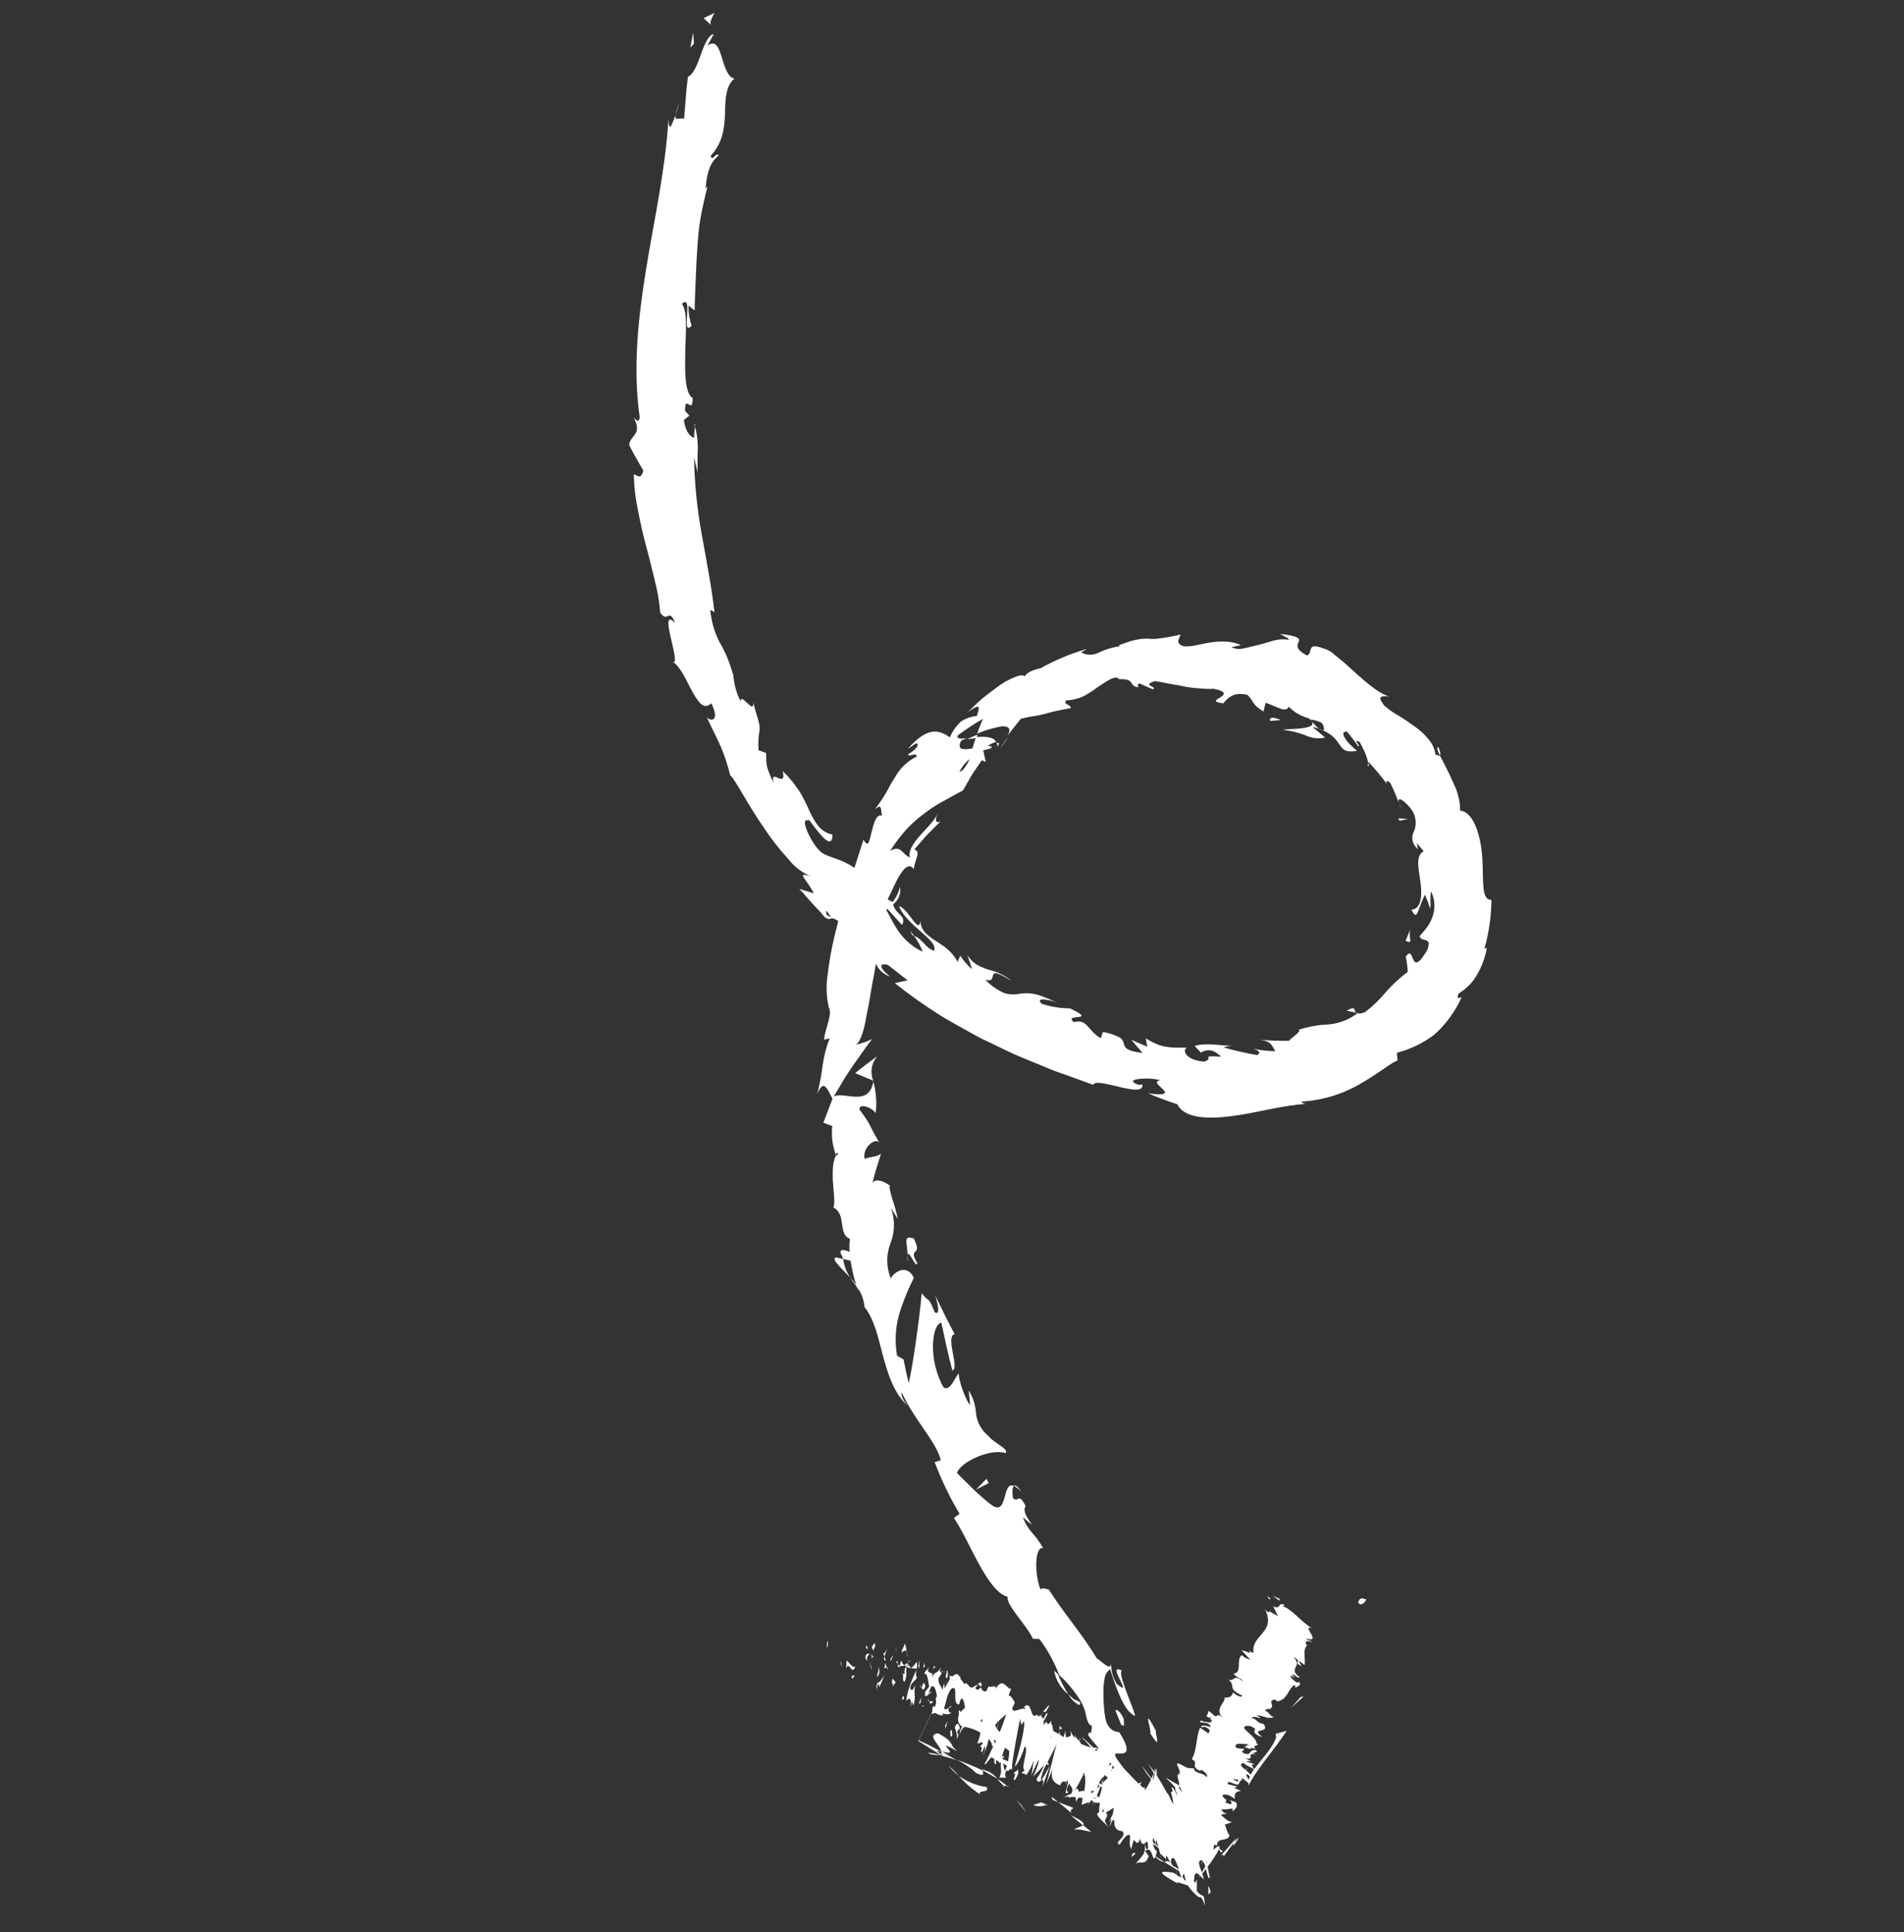 <svg width="139" height="141" viewBox="0 0 139 141" fill="none" xmlns="http://www.w3.org/2000/svg">
<rect x="0" y="0" width="139" height="141" fill="#333333" stroke="none"/>
<path d="M99.167 116.918C99.309 116.444 99.647 116.761 99.762 116.73C99.347 117.45 99.052 116.846 99.167 116.918Z" fill="white"/>
<path d="M94.951 123.856L95.173 123.809L94.242 124.652L94.951 123.856Z" fill="white"/>
<path d="M90.237 134.157C90.155 134.299 90.148 134.354 90.11 134.444C89.936 134.661 89.706 134.967 89.318 135.504C89.42 134.905 88.286 136.455 90.237 134.157Z" fill="white"/>
<path d="M90.102 134.459C90.952 133.385 89.716 135.357 90.102 134.459V134.459Z" fill="white"/>
<path d="M78.427 133.573C78.437 133.403 78.905 133.361 79.07 133.203L79.665 133.693C79.269 133.635 78.564 133.403 78.427 133.573Z" fill="white"/>
<path d="M79.061 133.217L78.166 132.486C79.084 132.899 79.191 133.093 79.061 133.217Z" fill="white"/>
<path d="M74.969 132.328L74.185 131.344L74.55 131.726L74.969 132.328Z" fill="white"/>
<path d="M72.025 130.423C72.316 130.899 71.223 130.595 71.592 130.978C70.995 130.605 70.459 130.143 70.003 129.607C70.599 130.041 71.294 130.321 72.025 130.423Z" fill="white"/>
<path d="M69.254 128.867C69.519 129.096 69.769 129.344 70.002 129.606C69.721 129.394 69.469 129.145 69.254 128.867Z" fill="white"/>
<path d="M76.414 131.718C76.259 131.785 76.092 131.821 75.924 131.824C75.755 131.826 75.587 131.794 75.431 131.731L76.029 131.54L76.414 131.718Z" fill="white"/>
<path d="M76.033 131.523L75.164 131.128L76.033 131.523Z" fill="white"/>
<path d="M76.512 131.765L76.418 131.711C76.48 131.703 76.488 131.689 76.512 131.765Z" fill="white"/>
<path d="M78.266 132.348L77.248 131.516L78.365 131.947C78.296 132.033 78.025 132.097 78.266 132.348Z" fill="white"/>
<path d="M77.247 131.516L76.833 131.355L76.78 131.134L77.247 131.516Z" fill="white"/>
<path d="M71.27 129.397C70.842 129.004 70.358 128.678 69.832 128.43C70.482 128.653 71.118 128.914 71.737 129.213C71.763 129.379 71.918 129.727 71.27 129.397Z" fill="white"/>
<path d="M73.6 130.396L73.502 130.339C73.59 130.322 73.649 130.328 73.6 130.396Z" fill="white"/>
<path d="M71.877 129.191C72.248 129.292 72.575 129.512 72.809 129.817C72.476 129.624 72.121 129.42 71.744 129.202C71.727 129.138 71.739 129.101 71.877 129.191Z" fill="white"/>
<path d="M67.775 127.911C68.079 127.953 68.381 128.012 68.679 128.086C68.377 128.102 67.804 128.064 67.775 127.911Z" fill="white"/>
<path d="M73.302 130.356L73.368 130.394C73.17 130.416 73.208 130.384 73.302 130.356Z" fill="white"/>
<path d="M73.302 130.356C73.117 130.196 72.951 130.015 72.808 129.817C73.047 129.969 73.276 130.136 73.496 130.316C73.429 130.319 73.364 130.332 73.302 130.356Z" fill="white"/>
<path d="M77.731 131.124L77.627 131.179C77.606 131.148 77.643 131.135 77.731 131.124Z" fill="white"/>
<path d="M102.137 58.584C102.198 58.74 102.247 58.9 102.302 59.059C102.235 58.905 102.18 58.746 102.137 58.584Z" fill="white"/>
<path d="M99.832 55.867L99.906 55.662C99.949 55.857 99.943 55.96 99.832 55.867Z" fill="white"/>
<path d="M62.067 93.239C61.42 92.568 60.597 91.805 61.056 91.772L61.554 91.889C61.622 92.371 61.798 92.833 62.067 93.239Z" fill="white"/>
<path d="M70.602 53.949C70.853 53.825 71.111 53.713 71.374 53.615C71.332 53.688 71.311 53.784 71.282 53.869C71.034 53.892 70.809 53.928 70.602 53.949Z" fill="white"/>
<path d="M73.591 53.758C73.428 54.068 73.234 54.359 73.01 54.628L73.591 53.758Z" fill="white"/>
<path d="M98.987 73.9C98.757 73.859 98.544 73.824 98.304 73.758C99.034 73.371 98.82 73.734 98.987 73.9Z" fill="white"/>
<path d="M78.464 124.042C78.555 124.075 78.643 124.114 78.728 124.16C78.874 124.245 78.933 124.347 78.77 124.433C78.447 124.26 78.183 123.995 78.01 123.672L78.256 123.888C78.312 123.935 78.411 124.041 78.464 124.042Z" fill="white"/>
<path d="M105.002 54.524C105.172 54.881 105.182 55.057 105.114 55.116C104.935 54.759 104.868 54.529 105.002 54.524Z" fill="white"/>
<path d="M76.955 121.926C77.054 122.007 77.137 122.099 77.236 122.19C77.439 122.704 77.692 123.197 77.992 123.661C77.445 123.229 77.076 122.612 76.955 121.926Z" fill="white"/>
<path d="M50.668 30.961C50.728 30.942 50.745 31.005 50.73 31.133C50.714 31.074 50.693 31.017 50.668 30.961Z" fill="white"/>
<path d="M49.304 8.403C49.372 8.079 49.481 7.765 49.629 7.469C49.529 7.684 49.419 8.06 49.304 8.403Z" fill="white"/>
<path d="M78.787 126.862C78.605 126.757 78.7 126.768 78.787 126.862V126.862Z" fill="white"/>
<path d="M76.58 116.007L76.547 115.988C76.726 116.066 76.686 116.043 76.58 116.007Z" fill="white"/>
<path d="M78.819 126.969C78.828 126.992 78.829 127.017 78.821 127.04C78.813 127.063 78.797 127.083 78.776 127.095C78.774 127.072 78.776 127.049 78.784 127.027C78.791 127.006 78.803 126.986 78.819 126.969Z" fill="white"/>
<path d="M78.575 126.755C78.549 126.762 78.523 126.765 78.497 126.764C78.423 126.648 78.366 126.571 78.575 126.755Z" fill="white"/>
<path d="M78.996 126.989C78.905 126.936 78.86 126.939 78.825 126.958C78.815 126.919 78.795 126.883 78.769 126.853L78.996 126.989Z" fill="white"/>
<path d="M66.732 68.308C66.696 68.291 66.658 68.277 66.619 68.267C66.335 67.796 66.492 67.965 66.732 68.308Z" fill="white"/>
<path d="M63.772 78.885C63.772 78.885 63.753 78.918 63.743 78.936L63.723 78.862L63.772 78.885Z" fill="white"/>
<path d="M64.042 77.084C63.835 77.325 63.697 77.618 63.645 77.931C63.592 78.244 63.625 78.566 63.742 78.862C63.306 78.688 62.868 78.508 62.431 78.32C62.945 77.894 63.496 77.48 64.042 77.084Z" fill="white"/>
<path d="M50.93 34.523L50.953 34.623C50.941 34.591 50.933 34.557 50.93 34.523Z" fill="white"/>
<path d="M101.284 57.247L101.401 57.397C101.357 57.351 101.318 57.301 101.284 57.247Z" fill="white"/>
<path d="M72.817 54.516C72.833 54.411 72.812 54.304 72.757 54.214C72.933 54.188 72.985 54.258 72.817 54.516Z" fill="white"/>
<path d="M99.11 73.916C99.095 73.925 99.081 73.935 99.069 73.946C99.034 73.936 99.003 73.918 98.977 73.894L99.11 73.916Z" fill="white"/>
<path d="M74.594 108.917C74.438 108.72 74.243 108.558 74.021 108.44C74.115 108.362 74.291 108.454 74.594 108.917Z" fill="white"/>
<path d="M77.351 126.258C77.351 126.131 77.38 125.963 77.302 125.913C77.387 126.001 77.48 126.094 77.59 126.191C77.448 126.099 77.424 126.208 77.351 126.258Z" fill="white"/>
<path d="M81.853 125.881L81.427 124.826C81.558 124.701 81.868 125.026 82.037 125.461C82.031 125.716 82.16 126.093 81.853 125.881Z" fill="white"/>
<path d="M83.97 126.498C84.045 126.453 83.886 125.917 83.832 125.613C83.778 125.309 83.841 125.277 84.393 126.332C84.329 126.393 84.481 126.822 84.484 127.019C84.487 127.216 84.436 127.221 83.97 126.498Z" fill="white"/>
<path d="M72.181 108.24L71.253 108.714L72.014 107.929L72.181 108.24Z" fill="white"/>
<path d="M66.972 92.197C66.867 92.624 66.343 91.165 66.266 91.594C66.209 90.586 65.93 90.156 66.702 90.382C67.425 91.8 66.213 90.934 66.972 92.197Z" fill="white"/>
<path d="M66.266 91.595C66.282 91.768 66.287 91.942 66.282 92.116C66.255 91.944 66.249 91.768 66.266 91.595Z" fill="white"/>
<path d="M50.396 3.486L50.599 2.383L50.663 3.167L50.396 3.486Z" fill="white"/>
<path d="M51.37 1.321L52.165 0.94C52.043 1.153 51.802 1.57 51.888 1.81L51.37 1.321Z" fill="white"/>
<path d="M93.517 52.548C93.249 52.573 93.003 52.593 92.725 52.618L92.717 52.447C92.915 52.322 93.111 52.406 93.517 52.548Z" fill="white"/>
<path d="M102.184 59.898L102.069 59.725L102.783 59.771L102.184 59.898Z" fill="white"/>
<path d="M102.947 68.54C102.975 68.751 102.941 68.829 102.612 68.654C102.761 68.333 102.89 68.003 102.997 67.666C102.936 67.821 102.91 67.987 102.92 68.154C102.921 68.283 102.93 68.412 102.947 68.54Z" fill="white"/>
<path d="M60.384 120.229C60.307 120.253 60.406 119.837 60.409 119.756C60.514 119.87 60.363 120.334 60.384 120.229Z" fill="white"/>
<path d="M61.372 121.399L61.385 121.226L61.471 121.676L61.372 121.399Z" fill="white"/>
<path d="M62.446 121.61C62.196 122.305 62.08 121.398 61.838 121.624L61.775 121.783L61.805 121.191C62.023 121.321 62.237 121.786 62.446 121.61Z" fill="white"/>
<path d="M63.201 120.251C63.215 120.23 63.228 120.208 63.239 120.185C63.276 120.196 63.314 120.198 63.352 120.192C63.26 120.459 63.45 120.467 63.201 120.251Z" fill="white"/>
<path d="M63.243 120.187C63.142 120.128 63.367 119.973 63.243 120.187V120.187Z" fill="white"/>
<path d="M63.74 120.459L63.643 120.179C63.727 120.032 63.859 120.016 63.818 119.875C63.959 120.054 63.889 120.209 63.74 120.459Z" fill="white"/>
<path d="M63.764 121.009L63.711 120.89C63.736 120.822 63.752 120.793 63.764 121.009Z" fill="white"/>
<path d="M63.653 120.794C63.617 121.008 63.653 120.794 63.594 120.634L63.709 120.89C63.661 120.999 63.608 121.227 63.653 120.794Z" fill="white"/>
<path d="M63.476 120.721C63.358 120.858 63.229 120.93 63.322 121.208C63.058 121.05 63.21 120.558 63.476 120.721Z" fill="white"/>
<path d="M62.365 122.349L62.214 122.535L62.166 122.273C62.167 122.415 62.399 122.139 62.365 122.349Z" fill="white"/>
<path d="M64.766 120.32C64.742 120.472 64.614 120.719 64.563 120.9L64.494 120.699C64.622 120.604 64.717 120.471 64.766 120.32Z" fill="white"/>
<path d="M64.565 120.898L64.666 121.194C64.503 121.182 64.516 121.058 64.565 120.898Z" fill="white"/>
<path d="M63.612 121.804L63.462 121.201L63.66 121.822L63.612 121.804Z" fill="white"/>
<path d="M65.443 120.651L65.415 120.455L65.409 120.086L65.443 120.651Z" fill="white"/>
<path d="M66.188 120.564C66.125 120.411 66.019 120.418 65.826 120.624C65.83 120.314 66.051 120.159 66.023 119.962C66.135 120.047 66.159 120.318 66.188 120.564Z" fill="white"/>
<path d="M66.187 120.565C66.229 120.68 66.25 120.802 66.246 120.925C66.216 120.807 66.196 120.686 66.187 120.565Z" fill="white"/>
<path d="M65.214 120.797L65.05 121.19L64.983 121.181C65.029 121.037 65.108 120.905 65.214 120.797Z" fill="white"/>
<path d="M65.031 121.214L65.18 121.227L65.031 121.214Z" fill="white"/>
<path d="M64.953 121.189C64.959 121.235 64.953 121.246 64.953 121.189V121.189Z" fill="white"/>
<path d="M64.032 122.403C64.03 122.094 64.192 121.915 64.131 121.523C64.159 121.778 64.313 122.087 64.032 122.403Z" fill="white"/>
<path d="M64.541 121.75C64.596 121.626 64.625 121.492 64.627 121.356L64.74 121.7L64.541 121.75Z" fill="white"/>
<path d="M64.791 121.856L64.741 121.701L64.811 121.678L64.791 121.856Z" fill="white"/>
<path d="M65.842 121.238C65.843 121.301 65.862 121.362 65.896 121.415C65.93 121.468 65.977 121.511 66.034 121.539C65.93 121.592 65.811 121.607 65.698 121.58C65.721 121.447 65.738 121.198 65.842 121.238Z" fill="white"/>
<path d="M65.433 121.261L65.444 121.292C65.429 121.327 65.415 121.333 65.433 121.261Z" fill="white"/>
<path d="M66.916 121.863L66.93 121.789C66.939 121.814 66.925 121.839 66.916 121.863Z" fill="white"/>
<path d="M65.662 121.657C65.563 121.72 65.553 121.594 65.534 121.466C65.58 121.516 65.64 121.551 65.705 121.565C65.697 121.647 65.676 121.684 65.662 121.657Z" fill="white"/>
<path d="M66.448 121.193C66.391 121.264 66.326 121.33 66.257 121.39C66.332 121.267 66.468 121.083 66.448 121.193Z" fill="white"/>
<path d="M65.504 121.18C65.54 121.075 65.519 121.111 65.504 121.18V121.18Z" fill="white"/>
<path d="M65.534 121.465C65.496 121.414 65.466 121.356 65.448 121.294C65.465 121.265 65.488 121.225 65.511 121.185C65.528 121.277 65.536 121.371 65.534 121.465Z" fill="white"/>
<path d="M66.462 123.25C66.628 123.511 66.683 123.162 66.852 122.987C66.622 123.445 66.932 123.77 66.68 124.468L66.558 124.164C66.523 124.275 66.542 124.472 66.459 124.556C66.558 124.164 66.469 123.752 66.186 124.125C66.108 123.787 66.567 122.535 66.918 121.859C66.849 122.056 66.855 122.271 66.935 122.464C66.815 122.663 66.417 122.863 66.462 123.25Z" fill="white"/>
<path d="M66.929 121.788L66.569 121.745L66.576 121.808L66.518 121.74C66.679 121.616 66.813 121.459 66.91 121.28C66.965 121.444 66.971 121.62 66.929 121.788Z" fill="white"/>
<path d="M66.245 121.417C66.216 121.469 66.199 121.498 66.218 121.465C66.188 121.516 66.196 121.579 66.187 121.628C66.31 121.567 66.244 121.529 66.218 121.465L66.231 121.4L66.503 121.723C66.416 121.765 66.331 121.725 66.185 121.632C66.124 122.084 66.247 122.302 66.031 122.743C65.838 122.656 65.987 122.347 65.902 122.122C66.206 122.322 65.869 121.859 66.16 121.675C66.127 121.607 66.075 121.551 66.008 121.515C66.09 121.476 66.166 121.426 66.235 121.368L66.245 121.417Z" fill="white"/>
<path d="M63.984 123.366C64.005 123.34 64.022 123.31 64.034 123.279C64.037 123.315 64.027 123.367 63.984 123.366Z" fill="white"/>
<path d="M64.569 122.235C64.582 122.208 64.598 122.181 64.615 122.156C64.605 122.185 64.589 122.212 64.569 122.235Z" fill="white"/>
<path d="M64.137 122.815C64.316 122.649 64.462 122.453 64.57 122.235C64.461 122.546 64.332 122.849 64.182 123.143C64.177 123.076 64.195 122.901 64.108 122.925C64.008 123.038 64.058 123.13 64.021 123.27C63.987 123.182 63.979 123.086 63.998 122.994C64.017 122.902 64.063 122.818 64.13 122.752L64.137 122.815Z" fill="white"/>
<path d="M65.15 123.112L65.215 122.891C65.036 122.939 65.139 122.677 65.163 122.5L65.388 122.777L65.15 123.112Z" fill="white"/>
<path d="M67.13 121.128L67.114 121.806L67.042 121.585L67.13 121.128Z" fill="white"/>
<path d="M67.519 121.611L67.39 121.742L67.489 121.351L67.519 121.611Z" fill="white"/>
<path d="M84.727 135.596L84.705 135.34C84.741 135.497 84.761 135.605 84.727 135.596Z" fill="white"/>
<path d="M76.105 124.968C76.373 124.674 76.742 124.194 76.54 124.604L76.328 124.97C76.275 124.885 76.196 124.903 76.105 124.968Z" fill="white"/>
<path d="M79.951 131.609C79.869 131.68 79.776 131.738 79.676 131.781L79.951 131.609Z" fill="white"/>
<path d="M71.374 122.914C71.53 122.77 71.674 122.698 71.666 123.024C71.639 123.052 71.61 123.078 71.578 123.101C71.531 123.005 71.477 122.92 71.374 122.914Z" fill="white"/>
<path d="M94.87 122.736L94.835 122.687C94.891 122.715 94.885 122.725 94.87 122.736Z" fill="white"/>
<path d="M92.809 117.483C92.765 117.507 92.728 117.543 92.701 117.586C92.687 117.553 92.711 117.519 92.809 117.483Z" fill="white"/>
<path d="M68.91 121.999C68.835 121.956 68.911 121.947 68.91 121.999V121.999Z" fill="white"/>
<path d="M68.011 123.556C68.012 123.629 68.002 123.701 67.98 123.77C68 123.701 68.011 123.628 68.011 123.556Z" fill="white"/>
<path d="M68.732 122.155C68.772 122.116 68.819 122.083 68.87 122.06C68.829 122.099 68.783 122.131 68.732 122.155Z" fill="white"/>
<path d="M68.808 121.961C68.783 121.969 68.757 121.975 68.731 121.979C68.743 121.909 68.762 121.867 68.808 121.961Z" fill="white"/>
<path d="M69.007 122.056C68.985 122.046 68.962 122.041 68.938 122.042C68.915 122.042 68.891 122.048 68.87 122.059C68.887 122.042 68.899 122.021 68.906 121.998C68.938 122.019 68.972 122.039 69.007 122.056Z" fill="white"/>
<path d="M90.782 127.611L90.745 127.59C90.953 127.593 90.91 127.608 90.782 127.611Z" fill="white"/>
<path d="M76.097 130.408C76.238 129.86 76.147 129.89 76.02 129.958L76.654 128.861L76.097 130.408Z" fill="white"/>
<path d="M87.513 138.463C87.204 138.222 86.936 137.932 86.72 137.605C86.224 137.45 85.669 137.237 86.05 137.506C84.277 136.521 84.719 136.542 85.637 136.667L85.86 136.796L85.851 136.415L85.631 136.288L85.657 136.337L85.624 136.284L84.986 135.886C85.166 135.868 85.212 135.714 85.463 135.981L85.169 135.441C85.078 135.413 85.114 135.731 85.212 135.763L84.706 135.28L84.708 135.336C84.678 135.201 84.63 135.032 84.585 134.864L84.175 134.569C84.215 134.821 84.335 135.052 84.459 135.099C84.434 135.228 84.401 135.356 84.36 135.481L84.986 135.886C84.862 135.897 84.671 135.831 84.345 135.516C84.26 135.74 84.201 135.614 84.14 135.432C84.046 135.173 83.952 134.836 83.597 135.08L83.859 135.47C83.566 136.223 83.364 135.745 82.895 136.016C83.074 135.835 83.24 135.643 83.394 135.44C83.489 135.316 83.552 135.17 83.58 135.016C83.607 134.862 83.596 134.704 83.549 134.554C83.447 134.612 83.313 134.584 83.217 134.182C83.101 134.696 82.957 134.456 82.76 134.289L82.58 134.956C82.395 134.6 82.526 134.29 82.491 133.928C82.23 133.831 81.974 134.274 81.733 134.623C81.487 134.525 81.653 134.391 81.814 134.221C81.976 134.051 82.123 133.838 81.92 133.633C81.824 133.64 81.729 133.62 81.644 133.575C81.559 133.531 81.489 133.463 81.441 133.381C81.386 133.305 81.359 133.214 81.362 133.12L81.334 132.797C81.078 132.903 81.141 133.173 81.004 133.285L81.15 132.76C81.121 132.743 81.042 132.897 81.005 132.969C81.004 132.734 81.333 132.401 81.263 132.142C81.485 131.699 80.986 132.191 80.721 132.278L80.758 132.299C81.049 132.774 80.274 132.629 80.998 133.413C80.597 132.991 79.77 132.353 80.244 132.275C80.236 132.04 80.256 131.804 80.304 131.573C80.217 131.585 80.128 131.581 80.043 131.559L79.921 131.635C79.94 131.602 79.959 131.569 79.998 131.553L79.843 131.517C79.815 131.556 79.78 131.591 79.74 131.619C79.762 131.582 79.787 131.538 79.808 131.501L79.692 131.381L79.674 131.37L79.398 131.772L79.523 131.513L78.96 131.719C78.981 131.565 79.008 131.4 79.039 131.228L78.759 131.189C78.666 131.282 78.599 131.398 78.565 131.525L78.526 131.161L78.242 131.139C78.169 131.162 78.1 131.194 78.035 131.234L78.094 131.132C77.963 131.126 77.832 131.131 77.702 131.144C77.865 131.052 78.036 130.975 78.212 130.912C78.447 130.394 78.08 130.43 78.075 130.125C77.904 130.422 77.784 130.757 78 130.78C77.447 131.358 78.302 129.573 77.794 130.055C77.838 130.081 77.885 130.05 77.824 130.214C77.855 129.891 77.477 129.97 77.413 130.275L77.457 130.3C77.102 130.256 76.545 129.852 76.883 129.047C76.826 129.146 76.46 130.008 76.399 130.172C76.652 129.211 76.899 128.241 77.132 127.273C77.002 127.598 76.73 128.104 76.478 128.598C76.514 128.672 76.545 128.744 76.588 128.823L76.395 128.76C76.169 129.133 76.026 129.55 75.977 129.982C75.858 130.045 75.716 130.114 75.677 129.809C75.916 129.504 76.102 129.162 76.228 128.795C75.972 129.115 75.687 129.409 75.375 129.674C75.518 129.561 75.936 128.466 75.796 128.453C75.739 128.62 75.296 129.497 75.287 129.623L75.479 128.446C75.349 128.862 75.148 129.253 74.885 129.601C74.999 129.403 74.63 129.502 74.598 129.362L74.831 129.179C74.433 129.184 75.169 127.554 74.807 127.463C74.753 127.7 74.313 128.841 74.088 128.902C74.251 128.332 74.885 126.161 74.753 125.612L74.562 125.892L74.478 125.438C74.293 126.283 73.979 128.043 73.879 128.849C73.922 128.962 73.854 129.054 73.876 129.16L73.748 129.086C73.64 129.214 73.627 129.294 73.496 129.209C73.43 129.278 73.39 129.368 73.382 129.464C73.374 129.559 73.398 129.655 73.451 129.734L72.959 129.743C73.207 129.212 72.995 129.022 73.073 128.657L73 128.615C72.981 128.653 72.96 128.689 72.937 128.725C72.947 128.678 72.95 128.631 72.945 128.583L72.718 128.452L72.711 128.736C72.573 128.822 72.594 128.566 72.585 128.37L72.376 128.25C72.364 128.272 72.349 128.298 72.314 128.316C72.279 128.335 71.774 129.049 71.91 128.669C72.058 128.413 72.287 127.949 72.518 127.429C72.484 127.433 72.449 127.431 72.415 127.423C72.445 127.294 72.352 127.109 72.173 126.913C72.115 127.264 72.003 127.604 71.84 127.921C71.893 127.76 71.922 127.593 71.926 127.424C71.79 127.541 71.743 127.977 71.612 127.833C71.837 127.173 71.259 127.751 71.747 127.252C71.658 127.001 71.526 127.315 71.348 127.217C71.461 126.974 71.538 126.716 71.576 126.451C71.215 126.236 70.816 126.092 70.401 126.026C70.24 126.173 70.129 126.366 70.082 126.579C70.077 126.444 70.116 126.208 70.024 126.155C69.636 126.658 70.207 126.32 69.823 126.951C69.948 126.565 69.761 126.34 69.707 126.055C69.951 125.479 70.067 126.048 70.119 126.337C70.159 126.23 70.194 126.118 70.225 126.003C70.093 125.914 69.999 125.781 69.959 125.627C69.919 125.474 69.936 125.311 70.008 125.17C70 125.039 69.949 124.951 70.035 124.801L70.139 124.943C70.227 124.834 70.328 124.737 70.442 124.655C70.434 124.444 70.388 124.236 70.308 124.041C70.106 123.748 70.021 124.538 69.999 124.399C69.45 124.37 70.05 122.823 69.425 123.272C69.088 123.737 69.077 124.306 68.919 124.673C69.071 124.941 69.368 124.444 69.496 124.518L69.231 124.707C69.244 124.904 69.341 125.083 69.471 124.958C69.312 125.192 69.059 125.105 68.773 125.043C68.916 125.184 68.86 125.249 68.46 125.121C68.407 125.075 68.347 125.04 68.281 125.017C68.202 125.03 68.127 125.058 68.058 125.098C68.058 125.064 68.055 125.029 68.049 124.996L67.967 125.138L68.065 124.926L68.076 124.908L67.065 127.013C67.638 127.264 68.197 127.546 68.739 127.858C68.584 127.28 67.627 126.615 68.474 126.499C69.741 127.153 69.212 127.267 69.895 127.808C67.877 126.706 70.381 128.318 68.777 127.816C69.119 128.054 69.475 128.27 69.844 128.461C69.436 128.323 69.06 128.214 68.687 128.125L68.748 128.121C68.86 128.113 68.902 128.098 68.777 128.07L68.737 128.047C68.744 127.982 68.737 127.916 68.716 127.854C68.078 127.642 68.573 127.908 68.737 128.047C68.737 128.047 68.742 128.098 68.735 128.118L67.03 127.056L68.064 124.902C68.043 124.766 68.066 124.627 68.132 124.506L68.214 124.593L68.333 124.344C68.361 124.102 68.239 123.924 68.403 123.809C68.329 123.464 68.283 122.935 67.972 123.102L67.746 123.688C67.801 123.515 68.006 123.38 68.017 123.581C68.002 123.285 67.413 124.282 67.543 123.464L67.832 123.099C67.753 122.746 67.731 122.04 67.462 122.168C67.731 121.601 67.489 122.247 67.848 121.601C67.46 122.425 68.406 121.733 67.924 122.576C68.317 121.828 68.3 122.305 68.708 121.692C68.643 121.889 68.496 122.058 68.73 122.008C68.722 122.069 68.717 122.132 68.715 122.194L68.703 122.216C68.688 122.242 68.686 122.245 68.703 122.216C68.625 122.295 68.562 122.388 68.516 122.489C68.473 122.952 68.754 123.041 68.772 123.305C68.906 123.241 68.8 123.062 68.925 122.871L68.937 123.069L69.089 122.756L69.198 122.819C69.304 122.636 69.393 122.483 69.302 122.294L69.535 122.346C69.744 122.144 69.963 122.104 70.026 122.341C70.162 122.283 70.133 122.915 70.154 122.542L70.416 122.932L70.474 122.833C70.616 122.857 70.715 123.007 70.826 123.144L71.053 123.148C71.053 123.148 71.053 123.148 71.063 123.13C71.155 123.039 71.275 122.982 71.404 122.971C71.33 123.04 71.255 123.128 71.188 123.193L71.358 123.339C71.45 123.292 71.535 123.231 71.609 123.157C71.687 123.31 71.756 123.486 71.993 123.438L72.179 123.057C72.281 123.243 72.781 122.858 72.685 123.262C73.228 122.321 73.492 123.318 73.82 123.248L73.638 123.733C73.826 123.779 73.944 123.988 74.086 124.266L73.898 124.684C73.935 125.027 74.301 124.756 74.591 124.718L74.615 124.678L74.669 124.71C74.719 124.705 74.769 124.717 74.811 124.743C74.858 124.569 74.764 124.579 74.668 124.66C75.428 123.86 75.117 125.675 75.735 125.12C75.748 125.308 75.828 125.281 75.933 125.2C75.933 125.2 75.933 125.2 75.921 125.169L75.951 125.186C76.022 125.13 76.096 125.06 76.164 125.011C76.107 125.079 76.042 125.14 75.971 125.193C76.056 125.265 76.116 125.361 76.144 125.468L76.391 125.04L76.413 125.053C76.576 124.922 76.391 125.294 76.188 125.611C76.203 125.716 76.202 125.822 76.186 125.927C76.575 125.254 76.311 126.286 76.757 125.564C76.727 125.685 76.739 125.812 76.792 125.925C76.812 125.924 76.831 125.917 76.848 125.907C76.865 125.896 76.88 125.882 76.891 125.865C76.864 125.903 76.841 125.944 76.821 125.986C76.86 126.092 76.882 126.204 76.888 126.317C76.984 126.387 77.087 126.447 77.195 126.495L77.287 126.548L77.403 126.346L77.362 126.586C77.444 126.624 77.517 126.678 77.578 126.745L77.609 126.802C77.703 126.633 77.763 126.448 77.787 126.256C77.773 126.444 77.79 126.632 77.835 126.815C77.88 126.781 77.933 126.76 77.988 126.753C78.105 126.727 78.273 126.741 78.119 126.272C78.292 126.581 78.325 126.811 78.577 126.814C78.654 126.917 78.776 127.061 78.869 127.154L78.887 127.164C78.94 127.224 78.949 127.234 78.887 127.164C78.875 127.186 78.898 127.229 78.904 127.262C79.149 127.375 79.402 127.467 79.662 127.538C79.393 127.251 79.032 126.828 79.172 127.017C78.704 126.502 79.084 126.858 79.552 127.289L79.833 127.554L79.941 127.553C80.013 127.546 80.083 127.531 80.152 127.509C79.514 126.78 79.257 126.456 79.52 126.549C79.379 126.389 79.573 126.458 79.695 126.484C79.816 126.51 79.918 126.554 79.629 126.446C79.692 126.291 79.717 126.123 79.702 125.956L79.53 125.857C79.269 125.463 79.329 125.165 79.133 124.652C79.081 124.514 79.02 124.379 78.951 124.249C78.916 124.181 78.878 124.115 78.836 124.051L78.659 123.783C78.275 123.219 77.828 122.701 77.324 122.241C76.968 121.304 76.483 120.421 75.882 119.618L75.404 119.601C74.983 118.64 73.437 117.143 73.56 116.541C72.05 116.157 70.724 112.318 69.638 110.793L70.051 110.475C69.334 109.277 68.726 108.016 68.235 106.709L68.682 106.577C68.357 105.204 66.731 103.626 65.833 101.624C65.741 101.834 66.013 102.318 66.288 102.619C65.247 101.676 64.836 100.317 64.474 99C64.112 97.684 63.879 96.364 63.109 95.382C63.075 94.891 62.907 94.42 62.623 94.018C62.64 94.067 62.648 94.118 62.648 94.169L62.561 93.939C62.402 93.716 62.224 93.491 62.06 93.235C62.232 93.413 62.387 93.606 62.521 93.814C62.327 93.227 62.185 92.624 62.097 92.013L61.539 91.881C61.531 91.827 61.517 91.785 61.505 91.729C61.13 91.137 61.565 91.144 62.028 91.372C62 91.052 62.008 90.729 62.052 90.41C61.146 90.102 61.825 88.63 60.834 88.117C60.992 87.842 60.853 86.986 60.797 86.144C60.771 85.412 60.798 84.68 61.042 84.334C60.774 83.65 60.678 82.911 60.762 82.181L60.107 81.94L60.773 80.202C60.318 79.242 60.08 78.826 59.658 79.861C59.842 79.136 59.98 78.401 60.07 77.659C60.164 77.017 60.331 76.389 60.567 75.785L60.162 75.878C60.207 75.133 60.803 73.999 60.507 73.53C60.35 72.848 60.307 72.144 60.383 71.448C60.497 70.376 60.682 69.313 60.937 68.265C61.018 67.922 61.105 67.577 61.196 67.225C60.546 66.771 60.623 67.254 60.348 67.003C60.321 67.051 60.201 66.962 59.917 66.584C59.365 66.045 58.882 65.444 58.358 64.873L59.401 65.197C58.979 64.237 57.995 63.576 59.188 63.952C58.547 63.683 57.987 63.254 57.56 62.705C56.891 61.979 56.282 61.199 55.741 60.372C54.561 58.681 53.688 56.898 53.302 56.568C53.133 55.858 52.904 55.163 52.619 54.49C52.328 53.81 51.944 53.125 51.597 52.339C51.885 52.686 52.583 52.635 51.925 51.323C51.405 51.843 50.982 51.267 50.546 50.483C50.11 49.7 49.74 48.735 49.116 48.287C49.804 48.684 47.97 44.137 49.286 45.458C48.822 44.301 48.755 45.532 48.196 44.701C48.134 43.921 48.005 43.147 47.808 42.389C47.607 41.605 47.427 40.784 47.194 39.946C46.96 39.109 46.77 38.238 46.596 37.357C46.511 36.913 46.424 36.463 46.368 36.011C46.312 35.559 46.285 35.099 46.269 34.636C46.441 34.565 46.768 35.149 46.964 34.344C46.614 33.733 46.243 33.109 45.931 32.475C45.987 31.736 46.941 31.765 46.262 30.465C46.421 30.645 46.658 30.919 46.699 30.435C46.186 26.87 46.591 23.186 47.178 19.582C47.765 15.979 48.57 12.414 48.802 8.699C48.844 9.742 49.054 9.108 49.305 8.403C49.239 8.897 49.726 8.519 49.937 8.685C50.036 7.669 50.082 6.618 50.223 5.596C50.633 5.443 50.912 4.682 51.178 3.942C51.444 3.203 51.75 2.521 52.103 2.491L51.644 3.338C52.233 2.883 52.466 3.452 52.678 4.14C52.891 4.829 53.125 5.657 53.616 5.736C52.991 6.243 52.951 7.201 52.927 8.265C52.903 9.329 52.759 10.432 51.891 11.36C51.962 11.889 52.304 11.033 52.458 11.351C51.916 11.79 51.618 12.432 51.512 13.732L51.646 13.619C51.432 14.471 51.265 15.233 51.14 15.932C51.014 16.631 50.967 17.296 50.918 17.946C50.87 18.596 50.83 19.291 50.805 20.052C50.78 20.813 50.722 21.658 50.714 22.653L50.259 22.308C50.252 22.804 50.33 23.298 50.489 23.768C49.666 24.688 50.677 21.364 49.784 22.175C50.233 22.8 50.048 24.304 50.025 25.773C50.001 27.242 49.994 28.683 50.57 29.054C50.565 30.364 50.012 28.669 50.008 29.984L50.321 30.33L49.928 30.655C50.03 31.519 50.432 31.921 50.681 31.953C50.677 31.681 50.697 31.408 50.742 31.139C50.914 31.796 50.976 32.476 50.926 33.153C50.93 33.746 50.902 34.276 50.941 34.528L50.669 33.395C50.702 35.309 50.896 37.217 51.25 39.098C51.592 41.041 51.967 42.927 52.157 44.676L51.854 44.501C51.922 45.312 52.144 46.102 52.509 46.83C52.955 47.583 53.293 48.394 53.513 49.24L53.528 49.121C53.56 49.848 53.747 50.559 54.075 51.208C54.034 50.433 55.094 52.256 54.989 51.248C55.153 51.953 55.319 52.366 55.38 52.665C55.438 52.854 55.464 53.052 55.457 53.25C55.367 53.747 55.34 54.253 55.378 54.756L55.936 54.956C55.958 55.687 55.831 55.823 56.489 57.15C56.163 55.941 57.447 57.654 57.142 56.273C57.627 56.742 58.054 57.267 58.415 57.837C58.679 58.289 58.913 58.759 59.116 59.242C59.536 60.07 59.881 60.723 60.771 60.905C60.784 62.674 58.732 59.147 59.029 59.899C58.349 59.565 59.095 61.298 59.76 62.014C60.07 62.398 60.613 62.506 61.251 62.753C61.649 62.9 62.027 63.097 62.376 63.339C62.608 62.624 62.838 61.922 63.034 61.279C63.404 61.922 63.454 61.395 63.619 60.773C63.783 60.15 63.941 59.369 64.399 59.531C64.266 59.17 64.456 58.587 63.879 59.054C64.183 58.655 64.463 58.239 64.717 57.806C64.939 57.422 65.106 57.055 65.331 56.741C65.69 56.078 66.248 55.543 66.926 55.213C66.875 54.837 66.287 55.332 66.308 55.041C66.475 54.938 66.966 54.645 66.991 54.357C67.016 54.069 66.595 54.46 66.263 54.664C67.818 52.874 68.663 53.362 69.346 53.81C69.529 53.375 69.803 52.984 70.15 52.663C70.495 52.429 70.896 52.288 71.312 52.256C71.435 51.805 71.772 51.146 70.641 51.99L71.429 51.226C71.795 50.896 72.266 50.543 72.72 50.205C72.937 50.041 73.162 49.888 73.395 49.746C73.626 49.626 73.841 49.515 74.031 49.44C74.411 49.279 74.692 49.231 74.789 49.36C74.931 49.179 75.119 49.04 75.334 48.958C75.535 48.872 75.746 48.81 75.962 48.774C77.031 48.172 78.168 47.698 79.348 47.362C79.203 47.444 79.065 47.54 78.932 47.61C79.115 47.715 79.32 47.774 79.531 47.783C79.742 47.791 79.951 47.749 80.142 47.66C80.646 47.411 81.186 47.244 81.741 47.163L81.685 47.092C82.064 46.95 82.374 46.845 82.628 46.768C82.833 46.711 83.042 46.668 83.253 46.641C83.475 46.608 83.699 46.601 83.922 46.622C84.144 46.64 84.368 46.633 84.588 46.602C85.124 46.537 85.656 46.44 86.18 46.311L86.003 46.804C86.147 47.316 86.812 47.212 87.708 47.012C88.604 46.812 89.727 46.675 90.594 47.083L89.898 47.233C90.166 47.364 90.471 47.398 90.761 47.326C91.1 47.263 91.479 47.155 91.89 47.061C92.301 46.966 92.69 46.825 93.055 46.733C93.373 46.653 93.703 46.638 94.027 46.689C94.274 46.676 93.732 46.431 93.445 46.261C94.859 46.423 94.9 46.613 94.809 46.848C94.717 47.083 94.515 47.356 95.417 47.839C95.901 47.669 95.304 46.827 96.616 47.325C96.933 47.408 97.221 47.575 97.451 47.807C97.802 48.093 98.242 48.43 98.666 48.846C99.554 49.631 100.479 50.522 101.416 50.843C101.177 50.808 100.929 50.791 100.823 50.872C100.718 50.953 100.764 51.111 101.055 51.493C101.362 51.767 101.699 52.005 102.059 52.205C102.454 52.433 102.85 52.72 103.253 53.002C103.643 53.265 103.991 53.586 104.284 53.953C104.559 54.259 104.735 54.641 104.788 55.049C104.96 55.148 105.058 55.166 105.117 55.131C105.372 55.635 105.803 56.435 106.133 57.216C106.434 57.822 106.593 58.487 106.599 59.163C107.583 59.243 108.108 60.986 108.213 62.613C108.318 64.24 108.111 65.696 108.883 65.678C108.87 66.882 108.698 68.078 108.37 69.236L108.548 69.183C108.399 70.032 108.064 70.839 107.569 71.545C107.264 71.934 106.892 72.267 106.471 72.526C106.292 73.022 106.613 72.779 106.704 72.782C106.232 73.835 105.541 74.775 104.677 75.54C103.87 76.142 102.953 76.582 101.978 76.835L102.023 77.408C101.643 77.491 100.762 78.256 99.49 78.99C98.13 79.825 96.585 80.309 94.993 80.399C95.04 80.455 95.101 80.5 95.17 80.528C95.238 80.557 95.312 80.568 95.386 80.563C93.629 80.656 91.648 81.249 89.832 81.469C88.017 81.69 86.448 81.584 85.948 80.593C85.22 80.358 84.509 80.084 83.813 79.794C85.24 79.993 85.16 79.743 84.888 79.488C84.615 79.233 84.161 78.888 84.743 78.843C84.2 78.71 83.636 78.679 83.082 78.753C82.659 78.801 82.51 78.974 83.157 79.181L83.386 79.138C83.626 80.252 79.942 78.53 79.818 79.176L77.845 78.461C77.519 78.341 77.188 78.238 76.866 78.111L75.906 77.713C75.271 77.443 74.621 77.2 73.992 76.92L72.139 76.031C71.514 75.753 70.927 75.409 70.338 75.078C69.748 74.748 69.148 74.426 68.581 74.064C67.453 73.355 66.366 72.583 65.326 71.751L66.258 71.547L64.83 70.43C64.354 70.257 63.953 70.46 64.982 71.274C64.759 71.202 64.554 71.085 64.379 70.93C64.203 70.776 64.062 70.586 63.964 70.374L63.944 70.333C63.901 70.611 63.851 70.899 63.798 71.195C63.64 71.924 63.539 72.7 63.404 73.407L63.294 73.934L63.203 74.438C63.153 74.728 63.085 75.015 63.001 75.297C62.837 75.807 62.669 76.159 62.453 76.244C62.876 76.164 63.285 76.024 63.669 75.829C63.178 76.477 62.7 77.153 62.211 77.856C61.722 78.559 61.307 79.286 60.867 80.032C61.221 79.816 61.874 80.028 62.471 80.041C63.069 80.054 63.591 79.877 63.758 78.945C63.84 79.247 63.899 79.555 63.934 79.866C63.992 80.325 63.987 80.79 63.921 81.249C63.779 80.903 62.754 80.448 62.736 80.96C63.698 82.252 63.295 81.877 64.228 83.446C63.996 82.927 62.907 83.722 63.126 84.595C63.272 84.426 64.276 84.454 64.338 84.119C64.096 84.892 63.842 85.687 63.654 86.486C63.727 85.903 64.581 86.182 65.008 86.575C64.869 86.494 64.98 86.944 65.135 87.487C65.308 87.968 65.443 88.463 65.54 88.965L65.037 88.147C65.342 88.974 65.338 89.883 65.023 90.706C64.686 91.543 64.691 92.479 65.035 93.313C65.156 92.944 66.17 92.134 66.718 93.255C66.348 93.984 66.031 94.739 65.77 95.513C65.385 96.614 65.288 97.794 65.488 98.942L65.964 99.216C66.077 99.799 66.201 100.378 66.339 100.95C66.499 100.276 66.703 99.053 66.878 97.802C67.053 96.552 67.22 95.258 67.286 94.383C67.868 95.149 67.722 94.474 68.238 95.768C68.718 96.094 68.394 94.882 68.261 94.512C68.725 95.473 69.185 96.427 69.691 97.367C69.346 97.441 69.434 98.073 69.55 98.701C69.666 99.329 69.807 99.947 69.526 100.019C69.216 98.865 68.971 97.693 68.722 96.535C68.027 96.665 67.736 99.19 68.873 101.242C69.384 101.65 69.781 100.303 70.01 100.254C69.919 100.622 70.581 102.409 70.824 102.52L70.716 101.482C71.033 101.977 71.217 102.545 71.251 103.132C71.284 103.46 71.384 103.777 71.542 104.066C71.701 104.354 71.916 104.608 72.174 104.812C72.471 105.261 73.716 105.775 73.41 106.052C72.3 105.685 70.107 106.702 69.864 107.503C70.005 107.648 71.929 109.623 72.581 109.955C73.561 110.413 73.183 108.068 74.013 108.455C73.866 108.575 73.915 109.115 73.951 109.331C74.375 109.737 74.331 108.833 74.882 109.932C74.388 110.467 76.211 112.051 74.673 110.734C75.114 111.871 75.449 111.757 76.155 112.985C75.536 112.832 75.502 114.867 75.962 116.006C76.057 115.841 76.415 115.965 76.573 116.021C77.919 118.101 78.881 119.071 80.082 121.048C80.333 121.144 81.083 122.001 81.096 121.438C81.127 121.612 81.133 121.796 81.173 122.014C81.196 122.137 81.229 122.257 81.272 122.374C81.338 122.544 81.415 122.709 81.504 122.869C82.202 123.467 81.996 123.065 81.746 122.56C81.685 122.437 81.623 122.308 81.576 122.194C81.538 122.117 81.515 122.034 81.508 121.949C81.508 121.822 81.605 121.781 81.894 121.914C81.739 122.048 81.945 122.67 82.177 123.316C82.409 123.963 82.739 124.719 82.88 125.235C82.412 125.047 82.076 124.507 81.78 123.843C81.63 123.513 81.489 123.139 81.356 122.769C81.223 122.4 81.127 122.076 81.051 121.827C80.846 121.965 80.703 122.179 80.654 122.422C80.585 122.758 80.551 123.1 80.553 123.442C80.547 123.809 80.559 124.177 80.591 124.543C80.614 124.886 80.661 125.228 80.732 125.566C81.059 126.589 81.807 126.332 81.749 126.475C82.15 127.116 82.283 127.52 82.242 127.735C82.2 127.95 82.017 127.971 81.818 127.978C81.619 127.985 81.432 127.936 81.409 128.044C81.385 128.153 81.528 128.387 82.041 129.053C82.427 129.476 82.778 129.84 83.103 130.155C83.186 130.134 83.266 130.105 83.343 130.069L83.229 130.266L83.457 130.481C83.538 130.425 83.595 130.419 83.581 130.552L83.558 130.593L83.616 130.626C83.671 130.531 83.735 130.422 83.804 130.301C83.874 130.18 83.975 130.004 84.03 129.851C83.777 129.536 83.549 129.202 83.348 128.852C83.582 129.148 83.817 129.469 84.055 129.791C84.158 129.612 84.209 129.456 84.23 129.429C84.099 129.155 83.937 128.898 83.746 128.662C83.933 128.861 84.105 129.075 84.26 129.3C84.275 129.275 84.264 129.234 84.27 129.199C84.426 128.928 84.364 129.087 84.288 129.345L84.326 129.397C84.342 129.298 84.374 129.203 84.421 129.115C84.465 128.979 84.429 129.286 84.444 129.573L84.578 129.781C84.579 129.774 84.583 129.768 84.588 129.763L84.578 129.781L84.825 130.197C84.819 130.14 84.809 130.081 84.808 130.016C84.823 130.084 84.828 130.15 84.837 130.219C84.959 130.431 85.076 130.65 85.212 130.889C85.239 130.841 85.259 130.916 85.323 131.017C85.441 131.26 85.642 131.732 85.659 131.626C85.627 131.35 85.566 131.078 85.479 130.814L85.617 130.718L85.543 130.509C85.557 130.249 85.757 130.687 85.978 131.082C85.938 130.938 85.881 130.798 85.808 130.667C85.804 130.572 85.797 130.5 85.791 130.443C85.56 130.168 85.374 130.016 85.09 129.731L86.078 130.301L86.046 130.238C86.148 130.366 86.069 130.071 86.008 129.831C85.946 129.591 85.905 129.401 86.17 129.549C86.118 129.491 86.061 129.437 86 129.388C86.269 129.514 86.069 129.125 85.974 128.884C85.878 128.644 85.867 128.579 86.675 129.021C86.837 129.045 87 129.059 87.163 129.064C87.161 129.228 87.336 129.33 87.542 129.404C87.748 129.444 87.939 129.541 88.093 129.684C88.258 129.593 87.778 129.072 87.607 129.198L87.675 129.267C86.785 128.899 87.601 128.668 87.005 128.392C87.404 127.7 87.297 126.77 87.616 126.09L88.234 126.516L88.319 126.267C88.199 126.129 87.846 125.911 87.786 126.091C87.463 125.807 88.245 125.981 88.392 126.056C88.295 125.59 87.576 125.78 87.591 125.661L87.711 125.555L87.773 125.625C88.102 125.663 88.39 125.806 88.466 125.591C88.401 125.397 88.093 125.307 88.094 125.245C88.096 125.182 88.029 125.207 88.137 125.171L88.234 124.852L88.692 125.248C89.017 125.26 88.812 124.966 89.328 125.415C88.525 124.727 89.588 124.17 89.376 123.896C89.847 123.924 89.953 123.741 90.014 123.509C90.091 123.621 90.653 123.975 90.689 123.752C89.454 123.151 90.361 123.119 89.587 122.482C90.079 122.941 90.031 122.035 90.714 122.702C90.707 122.494 90.271 122.447 90.054 122.156C90.719 122.052 90.219 121.168 90.64 120.801C90.829 120.956 91.047 121.07 91.281 121.137L90.643 120.442C90.773 120.395 91.588 120.885 91.15 120.408C91.27 120.506 91.442 120.654 91.516 120.619C91.306 119.293 93.204 119.183 92.348 117.43C92.572 117.735 92.651 117.674 92.715 117.588C92.752 117.693 93.099 117.81 93.297 117.958L92.95 117.232C93.569 117.52 93.236 116.855 93.812 117.158L93.625 117.221C94.371 117.466 94.934 118.333 95.777 118.825C94.935 118.543 96.59 119.953 95.342 119.579C95.476 119.744 95.648 119.692 95.814 119.851C95.41 119.706 95.285 119.745 95.345 120.005L95.436 120.057C95.076 120.454 95.312 120.864 95.245 121.513L94.85 121.226C94.839 121.371 94.958 121.469 95.032 121.585C94.325 121.333 95.179 121.255 94.419 120.958C95.177 121.605 93.967 121.741 94.879 122.409C94.782 122.577 94.424 122.073 94.328 122.247L94.564 122.447L94.201 122.291C94.192 122.432 94.488 122.681 94.707 122.817C94.694 122.771 94.813 122.776 94.849 122.758C95.071 123.081 94.508 123.102 94.587 123.211L94.519 122.957C94.007 123.277 94.026 124.039 93.242 124.172L93.063 124.025C92.486 124.179 93.121 124.424 92.738 124.706L92.786 124.733C92.547 124.698 92.389 124.743 92.352 124.858C92.638 124.896 92.705 125.296 93.035 125.316C92.436 125.458 92.62 125.325 91.74 125.159L92.04 125.4C91.691 125.32 91.529 125.237 91.338 125.381C91.707 125.384 91.778 125.786 92.25 125.814C92.77 126.602 91.187 126.006 92.154 126.774C91.134 126.453 91.828 126.146 91.577 126.143C91.323 125.889 90.805 125.917 90.83 126.092C90.782 126.235 91.893 126.955 91.701 127.263C91.718 127.234 91.786 127.268 91.797 127.231C91.966 127.48 91.35 127.295 91.659 127.639C91.057 127.423 91.588 127.847 90.864 127.487L91.186 127.283C90.91 127.348 89.984 127.077 90.248 127.557C90.418 127.606 90.595 127.631 90.772 127.63C90.94 127.82 90.549 127.711 90.723 127.909C91.449 128.265 91.073 127.623 91.712 127.743C91.964 127.991 91.003 127.821 91.834 128.131C90.779 127.736 91.788 128.514 90.919 128.329L91.357 128.543C91.27 128.542 91.032 128.507 91.007 128.575L91.624 128.756C91.266 128.71 91.454 128.941 91.555 129.13C92.065 128.415 92.875 127.629 93.161 126.813L93.128 126.541L93.936 126.315C93.126 127.574 91.844 129.01 91.295 130.044C91.247 130.128 91.194 130.22 91.15 130.297C91.138 130.232 91.133 130.165 91.137 130.099C90.991 130.073 90.857 129.84 90.664 129.768C90.656 129.786 90.646 129.803 90.635 129.819C90.744 129.926 90.692 129.94 90.576 129.922C90.542 129.995 90.501 130.064 90.455 130.13C90.456 130.526 89.491 129.73 89.653 130.218L90.336 130.388L90.09 130.485L90.608 130.702C90.109 130.764 90.148 130.924 90.139 131.294C89.88 131.042 89.364 130.846 89.237 131.057C89.401 131.39 89.671 131.244 89.445 131.542C89.731 131.664 90.1 131.794 89.801 131.373C89.941 131.453 90.1 131.472 90.24 131.543C90.425 131.932 90.052 132.088 89.982 132.218C90.004 132.144 89.998 132.064 89.965 131.994C89.692 132.036 89.438 132.061 89.165 132.069C89.199 132.148 89.254 132.216 89.323 132.267C89.392 132.318 89.473 132.35 89.559 132.359C89.461 132.435 89.253 132.349 89.143 132.471C89.475 132.741 89.773 133.069 90.031 132.935C89.821 133.028 89.62 133.107 89.41 133.166C89.521 133.338 89.611 133.858 89.75 133.904C89.751 134.173 89.513 134.221 89.285 134.261C89.058 134.3 88.847 134.344 88.84 134.711C88.817 134.682 88.786 134.66 88.75 134.649C88.715 134.638 88.677 134.638 88.641 134.65C88.613 134.767 88.594 134.886 88.582 135.006C88.673 134.916 88.771 134.834 88.875 134.76L88.835 134.737L88.875 134.785C88.979 134.723 89.037 134.717 89.038 134.781C89.037 134.825 89.028 134.867 89.01 134.907L89.255 135.107C89.146 135.297 89.085 135.14 88.992 134.955C88.761 135.41 88.482 135.839 88.16 136.236C88.217 136.508 88.267 136.785 88.326 137.054C88.19 137.146 88.127 136.758 88.037 136.398C87.967 136.519 87.856 136.626 87.77 136.733C87.823 136.87 87.859 137.013 87.875 137.159C87.802 137.092 87.713 136.992 87.625 136.908C87.6 136.952 87.579 136.988 87.529 137.023L87.608 136.888C87.39 136.674 87.177 136.551 87.18 137.206C87.17 137.234 87.163 137.263 87.159 137.292C87.181 137.331 87.206 137.368 87.232 137.403C87.309 137.413 87.32 137.209 87.365 137.172C87.377 137.447 87.384 137.749 87.368 138.013L87.39 138.026C87.828 138.61 87.886 137.961 87.968 139.086C87.772 138.48 87.632 138.4 87.513 138.463ZM73.355 129.268C73.414 129.139 73.465 129.005 73.507 128.869L73.229 128.708L73.355 129.268ZM73.179 128.372C73.349 128.441 73.482 128.498 73.587 128.554C73.645 128.301 73.677 128.043 73.68 127.783L73.368 127.554C73.295 127.732 73.219 127.956 73.151 128.175L73.325 128.188L73.179 128.372ZM72.569 128.127L72.547 128.114L72.569 128.127ZM72.632 127.232C72.662 127.181 72.692 127.129 72.719 127.082L72.576 126.975C72.525 127.013 72.6 127.135 72.632 127.232ZM71.706 125.677C71.708 125.591 71.699 125.505 71.677 125.422C71.652 125.492 71.622 125.561 71.587 125.628L71.706 125.677ZM68.215 124.564L68.241 124.579C68.295 124.497 68.329 124.403 68.341 124.305L68.215 124.564ZM69.075 122.772L68.947 123.035L68.966 123.231C69.025 123.086 69.104 122.95 69.2 122.825L69.075 122.772ZM69.633 122.651L69.622 122.669C69.808 122.532 69.74 122.591 69.629 122.639L69.633 122.651ZM73.452 125.119C73.21 125.314 72.978 125.523 72.76 125.744L72.833 125.752C72.609 125.803 72.632 125.948 72.763 126.136L72.99 125.574L72.784 126.168C72.846 126.253 72.913 126.334 72.985 126.411C73.163 125.989 73.32 125.558 73.452 125.119ZM60.344 66.757L60.677 66.949C60.229 66.246 60.289 66.506 60.344 66.757ZM96.348 52.684C96.112 52.593 95.867 52.533 95.616 52.505C95.89 52.741 96.294 53.385 96.66 53.274C96.651 52.918 96.534 52.757 96.348 52.684ZM67.354 69.463C67.207 69.046 66.995 68.655 66.725 68.304C67.353 68.51 67.538 69.178 68.186 69.391C68.561 68.632 66.168 67.553 65.633 66.132C65.987 66.229 66.35 66.765 66.641 67.148C66.933 67.531 67.174 67.714 67.196 67.176C67.206 67.903 67.694 68.258 68.262 68.635C68.83 69.012 69.491 69.379 69.907 70.204L70.103 69.747C70.337 70.118 70.627 70.45 70.964 70.732L70.626 69.712C70.804 69.991 71.039 70.228 71.316 70.408C71.598 70.561 71.895 70.684 72.201 70.778C72.813 70.923 73.383 71.207 73.868 71.608C71.663 70.213 73.069 71.801 71.936 71.507C72.339 71.934 72.828 72.271 73.37 72.496C73.698 72.584 74.042 72.598 74.376 72.536C74.735 72.474 75.102 72.473 75.461 72.533C75.72 72.583 75.973 72.662 76.214 72.767C76.569 72.894 76.914 73.048 77.246 73.227C76.943 73.073 76.612 72.98 76.273 72.953C75.955 72.921 75.77 72.979 76.048 73.257C76.713 73.476 77.409 73.589 78.109 73.593C80.255 74.608 77.574 73.919 78.393 74.596C79.378 74.326 79.406 75.225 80.357 75.774L80.521 75.313C80.948 75.388 81.362 75.525 81.75 75.72C81.825 75.766 81.89 75.828 81.939 75.901C81.989 75.974 82.022 76.057 82.037 76.144C82.107 76.419 82.151 76.698 83.416 76.848L82.588 75.882C82.98 76.049 83.384 76.244 83.76 76.388L83.645 75.784C84.838 76.498 85.304 76.459 86.62 76.463C86.28 76.754 86.689 77.391 87.906 77.479C88.742 77.215 87.472 77.013 89.162 77.121C88.776 76.81 88.394 76.414 87.644 76.825C87.579 76.66 87.297 76.488 87.235 76.325C88.101 76.069 89.362 76.353 89.963 76.324C89.747 76.336 89.533 76.377 89.328 76.445C90.132 76.674 90.948 76.86 91.772 77.003C92.136 76.778 91.813 76.661 91.506 76.542C92.031 76.652 92.566 76.711 93.103 76.717C92.86 76.353 92.833 75.942 91.838 75.875C92.593 75.942 93.352 75.972 94.11 75.962C94.222 75.768 95.102 75.232 94.786 75.162C95.46 74.938 96.16 74.807 96.869 74.774C97.674 74.728 98.448 74.445 99.091 73.959C99.295 73.986 99.503 73.947 99.683 73.847C100.235 73.422 100.737 72.936 101.178 72.398C101.659 71.853 102.194 71.36 102.775 70.924C102.752 70.552 102.702 70.182 102.624 69.817C102.953 69.349 103.035 69.689 103.154 69.981C103.273 70.274 103.459 70.509 104.043 69.582C104.196 69.38 104.287 69.138 104.304 68.884C104.307 68.83 104.291 68.775 104.26 68.731C104.228 68.686 104.182 68.653 104.13 68.637C103.942 68.558 103.675 68.58 103.646 68.309C103.774 68.163 103.934 67.988 104.106 67.775C104.276 67.549 104.418 67.303 104.529 67.043C104.662 66.728 104.727 66.388 104.718 66.046C104.709 65.705 104.627 65.369 104.477 65.061C104.373 65.538 104.486 65.891 104.411 66.316C104.301 65.969 104.172 65.627 104.026 65.294C103.421 66.545 103.488 67.257 103.035 66.385C103.726 66.379 103.837 65.419 103.707 64.427C103.577 63.434 103.305 62.443 103.94 62.122C103.776 61.915 103.591 61.72 103.41 61.528C103.498 61.72 103.434 61.781 103.525 61.97C103.325 61.828 103.185 61.618 103.13 61.38C103.075 61.141 103.11 60.891 103.228 60.676C103.349 60.38 103.382 60.056 103.323 59.742C103.265 59.428 103.118 59.138 102.899 58.905C102.45 58.373 102.006 58.112 102.116 58.571C101.933 58.094 101.734 57.618 101.501 57.152C101.242 56.89 101.125 57.008 101.263 57.234C100.843 56.665 100.389 56.122 99.905 55.606L99.882 55.646C99.821 55.381 99.735 55.123 99.625 54.874C99.498 54.595 99.356 54.318 99.255 54.138C98.662 53.898 99.391 54.451 99.164 54.481C98.907 54.102 98.628 53.739 98.329 53.393C97.675 53.377 98.379 54.261 99.073 54.799C98.162 54.941 98.053 54.698 97.782 54.331C97.621 54.079 97.423 53.853 97.194 53.66C96.785 53.362 96.316 53.156 95.82 53.057L96.744 53.83C96.272 53.937 95.778 53.883 95.34 53.678C94.805 53.468 94.245 53.33 93.674 53.267C93.871 53.196 94.572 53.224 95.139 53.137C95.707 53.05 96.103 52.904 95.551 52.424C94.995 52.281 94.489 51.989 94.087 51.579C93.876 52.037 93.272 51.596 92.397 51.286L92.242 51.928C91.385 51.434 91.549 51.158 91.061 50.71C90.836 50.658 90.603 50.639 90.372 50.653C90.205 50.674 90.042 50.724 89.892 50.801C89.665 50.941 89.466 51.122 89.305 51.335C88.887 51.274 88.756 51.213 88.766 51.146C88.775 51.078 88.927 50.985 89.074 50.899C89.366 50.731 89.646 50.483 88.612 50.271C88.262 50.288 87.911 50.276 87.563 50.237C87.234 50.221 86.906 50.185 86.582 50.129C86.415 50.096 86.249 50.063 86.073 50.021L85.539 49.932C85.166 49.877 84.76 49.76 84.311 49.71C83.291 50.039 84.526 50.089 84.172 50.313L83.2 49.884C82.978 49.931 83.082 50.089 83.121 50.156C82.328 50.093 82.967 49.52 81.695 49.567C81.446 49.237 80.863 49.681 80.171 50.121C79.83 50.389 79.464 50.624 79.078 50.822C78.885 50.913 78.682 50.981 78.473 51.024C78.272 51.087 78.06 51.115 77.849 51.108C77.579 51.44 78.173 51.392 78.177 51.672L76.979 51.913C76.682 51.98 76.477 52.057 76.269 52.103C76.048 52.161 75.824 52.208 75.598 52.243C75.239 52.294 74.882 52.365 74.529 52.455C74.196 52.872 73.865 53.276 73.554 53.687C73.854 53.168 73.632 52.995 73.156 53.008C72.53 53.112 71.92 53.292 71.339 53.545C71.459 53.176 71.6 52.815 71.763 52.463C71.126 52.828 70.511 53.23 69.921 53.668C69.809 53.93 70.125 53.932 70.565 53.879C70.421 53.942 70.289 54.002 70.177 54.045C69.802 54.761 70.364 54.734 70.992 54.618C71.079 54.343 71.165 54.068 71.25 53.791C71.917 53.742 72.557 53.775 72.716 54.15C72.496 54.213 72.289 54.312 72.102 54.444C72.271 54.44 72.397 54.458 72.395 54.545C72.394 54.632 72.128 54.654 71.78 54.766L71.966 55.61L71.684 55.481C71.447 55.833 71.178 56.189 70.949 56.56L70.297 57.691C69.844 57.917 69.435 58.169 68.993 58.402C68.523 58.648 68.072 58.929 67.644 59.243C67.16 59.594 66.705 59.984 66.283 60.408C65.8 60.931 65.365 61.497 64.985 62.099C65.806 61.641 65.825 62.334 66.422 62.577C66.31 62.068 66.659 61.582 67.1 61.056C67.54 60.529 68.146 60.02 68.489 59.325C68.12 60.049 68.47 60.061 68.662 59.947L67.679 60.931C67.367 61.278 67.069 61.633 66.756 61.989C67.25 62.181 66.802 62.669 66.712 63.427C66.359 62.965 65.993 63.353 65.614 63.984C65.325 64.485 65.072 65.134 64.8 65.631C64.917 65.71 65.044 65.774 65.176 65.824C65.428 65.499 65.609 65.125 65.708 64.726C65.748 64.964 65.722 65.209 65.634 65.434C65.545 65.658 65.397 65.855 65.205 66.002C65.347 66.728 66.233 66.834 65.853 67.508L64.788 66.337L64.704 66.405C65.284 67.438 65.721 68.666 67.354 69.463ZM70.056 56.332C70.221 56.265 70.359 56.146 70.448 55.992C70.582 55.805 70.697 55.605 70.792 55.396C70.646 55.512 70.512 55.642 70.392 55.784C70.255 55.95 70.139 56.132 70.045 56.326L70.056 56.332ZM61.068 84.348C61.107 84.289 61.157 84.239 61.217 84.2C61.093 84.187 61.015 84.001 61.057 84.342L61.068 84.348ZM88.251 125.311L88.34 125.42C88.522 125.384 88.389 125.351 88.251 125.311ZM91.165 129.881C91.188 129.801 91.215 129.723 91.247 129.646C91.18 129.559 91.081 129.503 90.973 129.487C91.009 129.631 91.074 129.765 91.165 129.881ZM91.312 129.517C91.373 129.39 91.444 129.268 91.523 129.151C91.434 128.968 90.983 128.912 90.799 128.665C90.409 128.732 90.642 128.936 90.907 129.162L91.111 129.011C91.049 129.064 90.996 129.128 90.954 129.199C91.081 129.296 91.201 129.402 91.312 129.517ZM90.359 130.035L90.405 129.896C90.277 129.86 90.143 129.845 90.01 129.854L90.359 130.035ZM86.452 137.157C86.449 137.167 86.444 137.175 86.437 137.183L86.58 137.265C86.525 137.109 86.48 136.95 86.446 136.788L86.406 136.764C86.365 136.834 86.357 136.917 86.327 136.993C86.375 137.02 86.404 137.139 86.452 137.157ZM85.881 136.828L86.229 137.028C86.182 136.899 86.129 136.727 86.072 136.548L85.853 136.421L85.881 136.828ZM85.616 135.596C85.507 135.641 85.439 135.802 85.526 136.032C85.61 136.126 85.688 136.225 85.76 136.328C85.669 136.13 85.772 136.223 86.052 136.448C85.986 136.163 85.875 135.891 85.721 135.642L85.641 135.596L85.616 135.596ZM84.415 134.298C84.297 134.45 84.449 134.508 84.43 134.677L84.558 134.751L84.415 134.298ZM84.421 134.667L84.197 134.133C84.165 134.235 84.155 134.342 84.167 134.447L84.421 134.667ZM83.814 134.873C83.806 134.185 83.71 134.452 83.552 134.541C83.61 134.702 83.719 135.164 83.818 134.875L83.814 134.873ZM81.151 128.769L81.053 128.644L80.926 128.864C80.992 128.813 81.07 128.781 81.151 128.769ZM80.885 129.738L80.635 129.545C80.59 129.623 80.556 129.715 80.534 129.822L80.561 129.657C80.412 129.792 80.3 129.963 80.236 130.153L80.402 130.22L80.54 129.811C80.528 129.907 80.513 130.01 80.497 130.123C80.478 130.156 80.44 130.178 80.412 130.211L80.478 130.249C80.495 130.219 80.488 130.172 80.49 130.134C80.66 129.959 80.805 129.808 80.885 129.738ZM79.662 130.749C79.616 130.913 79.711 130.875 79.865 130.744C79.84 130.686 79.78 130.671 79.662 130.749ZM80.108 130.518L80.281 130.345C80.257 130.308 80.229 130.274 80.198 130.243C80.16 130.343 80.137 130.442 80.09 130.523L80.108 130.518ZM79.917 131.145C79.895 131.181 79.876 131.214 79.858 131.247L79.912 131.254C79.915 131.221 79.915 131.188 79.91 131.156L79.917 131.145ZM79.129 129.358C79.099 129.409 79.093 129.469 79.075 129.517L79.204 129.591C79.188 129.513 79.16 129.438 79.122 129.369L79.129 129.358ZM81.182 129.182L81.149 129.163C81.134 129.188 81.121 129.21 81.104 129.24C81.146 129.234 81.166 129.217 81.183 129.197L81.182 129.182ZM79.958 127.812L79.921 127.79C79.917 127.832 79.931 127.84 79.959 127.827L79.958 127.812ZM80.216 127.922L80.267 127.834C80.249 127.873 80.234 127.898 80.217 127.937L80.216 127.922ZM81.219 128.847C81.213 128.919 81.201 128.991 81.183 129.061L81.253 129.101C81.276 129.061 81.299 129.02 81.341 128.991L81.219 128.847ZM80.593 132.238C80.556 132.217 80.558 132.13 80.593 131.993C80.533 132.062 80.487 132.142 80.457 132.228L80.593 132.238ZM80.445 130.425L80.333 130.39C80.258 130.611 80.172 130.828 80.074 131.04L80.222 131.189C80.333 130.952 80.409 130.699 80.445 130.44L80.445 130.425ZM80.022 131.157C80.001 131.193 79.982 131.226 79.961 131.263C80.038 131.264 80.039 131.22 80.018 131.164L80.022 131.157ZM79.793 131.249L79.811 131.259C79.828 131.23 79.829 131.187 79.837 131.147L79.776 131.253L79.793 131.249ZM79.145 130.748C79.225 130.383 79.248 130.007 79.212 129.635L79.073 129.53C78.889 129.932 78.68 130.321 78.448 130.697C78.679 130.406 78.708 130.559 78.732 130.754C78.851 130.734 78.975 130.713 79.116 130.697L79.145 130.748ZM78.529 130.802L78.544 130.776C78.544 130.776 78.527 130.806 78.518 130.82L78.529 130.802ZM76.701 126.819C76.731 126.778 76.757 126.734 76.777 126.687L76.755 126.675C76.737 126.729 76.716 126.782 76.692 126.834L76.701 126.819ZM79.956 127.722L80.02 127.789C80.055 127.769 80.09 127.746 80.122 127.721L80.008 127.631L79.956 127.722ZM80.184 127.606L80.094 127.5C80.075 127.528 80.058 127.557 80.043 127.588L80.138 127.643L80.186 127.67C80.186 127.67 80.185 127.621 80.182 127.609L80.184 127.606ZM80.474 127.593C80.276 127.361 80.329 127.421 80.472 127.596L80.474 127.593ZM84.159 130.008C84.162 129.998 84.167 129.99 84.174 129.982L84.152 129.97C84.151 129.984 84.153 129.998 84.157 130.011L84.159 130.008ZM84.253 129.423C84.213 129.566 84.183 129.711 84.162 129.858L84.192 129.9L84.301 129.475L84.253 129.423ZM84.54 130.565C84.558 130.575 84.569 130.581 84.573 130.584L84.52 130.514C84.528 130.529 84.536 130.543 84.544 130.557L84.54 130.565ZM86.09 130.347C86.085 130.407 86.078 130.462 86.074 130.518L86.332 130.799L86.09 130.347ZM86.419 136.724C86.415 136.735 86.408 136.747 86.4 136.756L86.43 136.773L86.419 136.724ZM88.15 135.889C88.132 135.878 88.121 135.872 88.089 135.877L88.109 135.977C88.127 135.946 88.142 135.914 88.155 135.881L88.15 135.889ZM87.735 136.659C87.826 136.501 87.915 136.348 87.991 136.216C87.96 136.095 87.911 135.98 87.847 135.874C87.787 135.927 87.715 135.984 87.633 136.058C87.702 135.981 87.761 135.912 87.822 135.84C87.802 135.809 87.77 135.786 87.734 135.777C87.698 135.768 87.659 135.773 87.626 135.791C87.426 135.841 87.6 136.259 87.739 136.651L87.735 136.659Z" fill="white"/>
<path d="M71.9 127.855C71.86 127.967 71.791 128.044 71.717 128.055C71.79 128.001 71.853 127.933 71.9 127.855Z" fill="white"/>
<path d="M68.108 121.824C68.147 121.716 68.223 121.566 68.174 121.542L68.303 121.714C68.232 121.668 68.17 121.758 68.108 121.824Z" fill="white"/>
<path d="M65.903 124.064C65.897 123.997 65.859 124.038 65.85 123.979L65.917 123.761C65.943 123.778 65.963 123.801 65.977 123.829C65.991 123.856 65.997 123.886 65.996 123.916C65.994 123.947 65.985 123.976 65.969 124.002C65.952 124.028 65.93 124.049 65.903 124.064Z" fill="white"/>
<path d="M67.289 123.186C67.419 122.623 67.487 122.842 67.555 123.062C67.418 123.47 67.36 123.29 67.269 123.179C67.276 123.183 67.281 123.191 67.289 123.186Z" fill="white"/>
<path d="M67.258 123.169C67.249 123.152 67.235 123.138 67.219 123.128C67.202 123.118 67.183 123.113 67.164 123.114C67.194 122.893 67.199 123.086 67.258 123.169Z" fill="white"/>
<path d="M69.058 122.402C68.972 122.484 69.186 121.886 69.103 122.038C69.193 121.51 69.277 122.758 69.058 122.402Z" fill="white"/>
<path d="M67.074 124.345L67.261 123.868L67.208 124.281L67.074 124.345Z" fill="white"/>
<path d="M68.087 124.267L67.865 124.348C67.889 124.29 67.89 124.225 67.869 124.166C67.966 124.173 68.117 124.115 68.087 124.267Z" fill="white"/>
<path d="M67.735 124.034C67.762 124.045 67.787 124.062 67.807 124.083C67.828 124.104 67.844 124.129 67.854 124.156C67.838 124.156 67.822 124.153 67.808 124.147C67.793 124.141 67.78 124.132 67.769 124.12C67.757 124.109 67.749 124.096 67.743 124.081C67.737 124.066 67.735 124.05 67.735 124.034Z" fill="white"/>
<path d="M67.493 124.486L67.275 124.569L67.36 124.482L67.493 124.486Z" fill="white"/>
<path d="M69.007 126.183L68.999 125.92C69.08 125.814 69.147 125.699 69.197 125.576L69.007 126.183Z" fill="white"/>
<path d="M69.502 126.255C69.462 126.427 69.621 126.811 69.383 126.707C69.423 126.536 69.274 126.338 69.502 126.255Z" fill="white"/>
<path d="M74.002 129.482C74.053 129.233 74.264 129.316 74.302 129.098C74.322 129.393 74.451 129.287 74.114 129.888C73.798 130.022 74.336 129.259 74.002 129.482Z" fill="white"/>
<path d="M74.301 129.097C74.295 129.04 74.294 128.983 74.298 128.926C74.306 128.983 74.307 129.04 74.301 129.097Z" fill="white"/>
<path d="M92.53 116.453L92.773 116.725L92.631 116.701L92.53 116.453Z" fill="white"/>
<path d="M93.448 116.85L92.907 116.47L93.462 116.708C93.423 116.724 93.335 116.751 93.448 116.85Z" fill="white"/>
<path d="M82.907 135.267C82.813 135.354 82.719 135.441 82.618 135.524L82.645 135.35C82.728 135.198 82.787 135.222 82.907 135.267Z" fill="white"/>
<path d="M88.153 138.359C88.164 138.329 88.18 138.301 88.201 138.276C88.193 138.307 88.176 138.336 88.153 138.359Z" fill="white"/>
<path d="M88.385 138.059C88.347 138.183 88.259 138.201 88.198 138.273C88.28 137.979 88.085 137.159 88.385 138.059Z" fill="white"/>
</svg>
